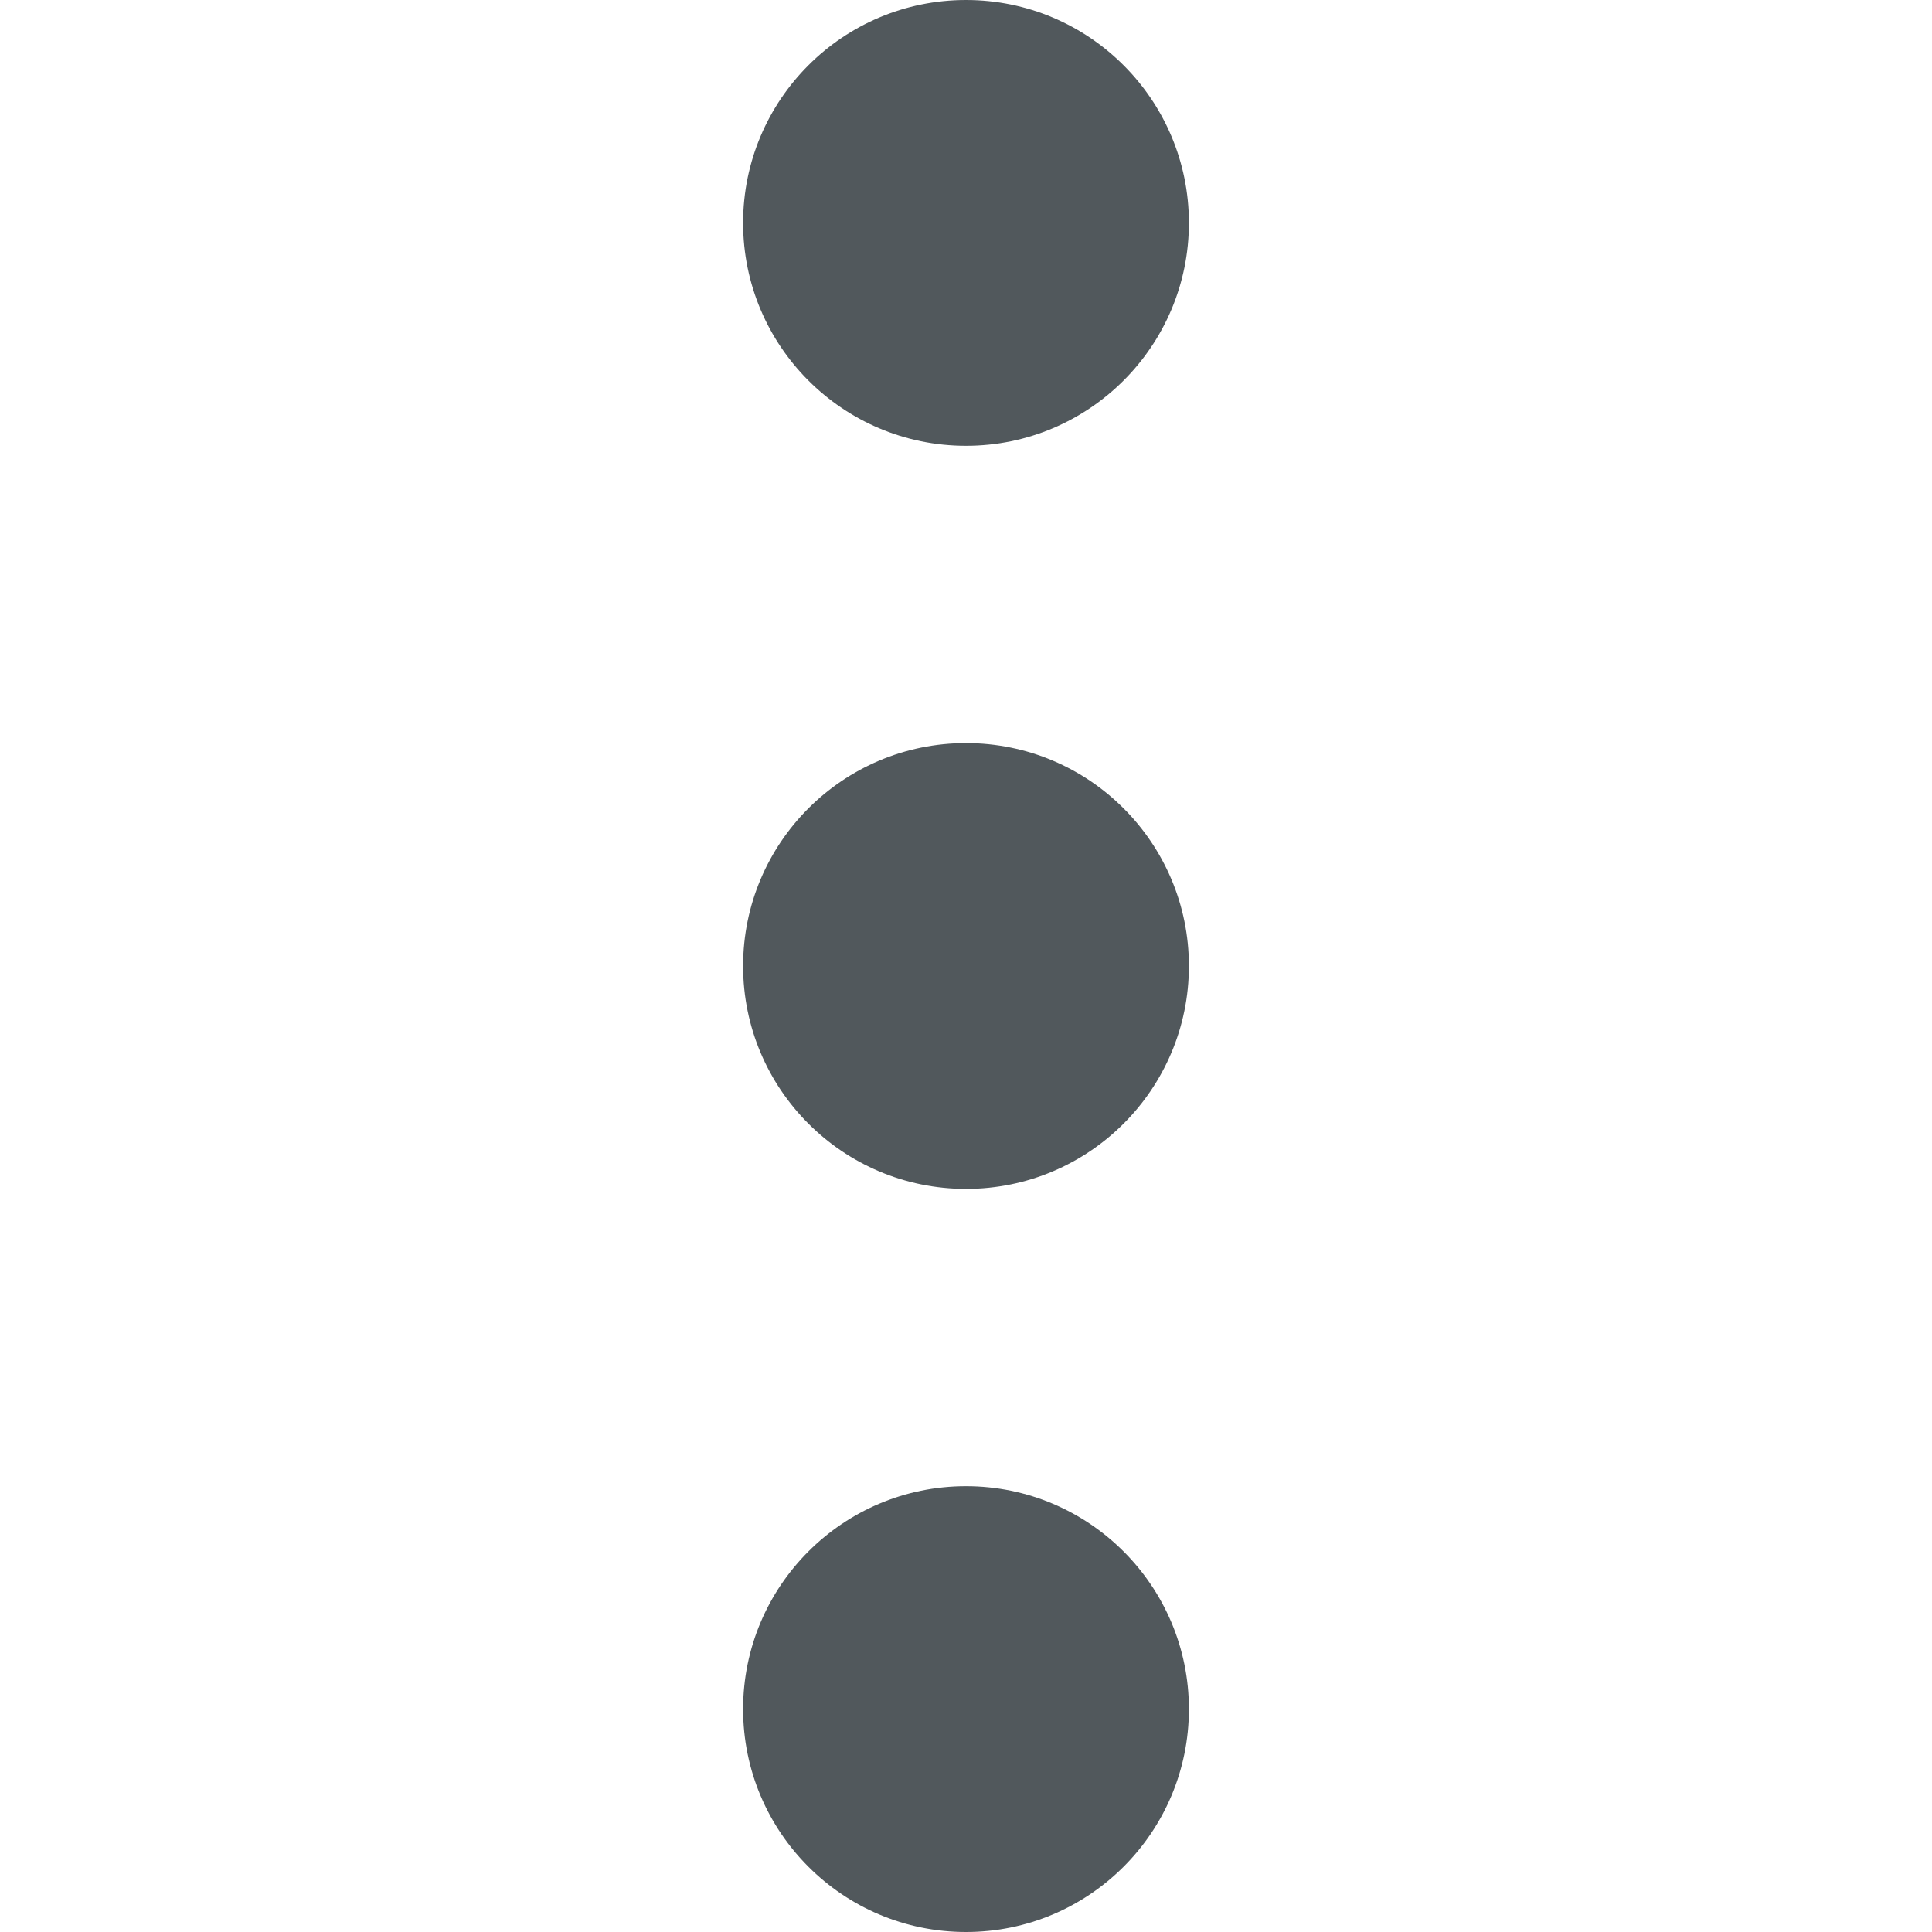 <svg xmlns="http://www.w3.org/2000/svg" xmlns:xlink="http://www.w3.org/1999/xlink" width="24" height="24" viewBox="0 0 24 24">
  <defs>
    <clipPath id="clip-path">
      <rect id="Rectangle_2" data-name="Rectangle 2" width="24" height="24" transform="translate(-357 631)" fill="#51585c"/>
    </clipPath>
  </defs>
  <g id="Mask_Group_2" data-name="Mask Group 2" transform="translate(357 -631)" clip-path="url(#clip-path)">
    <g id="ellipsis-vertical" transform="translate(-359.769 628.231)">
      <circle id="Ellipse_4" data-name="Ellipse 4" cx="2.769" cy="2.769" r="2.769" transform="translate(12 12)" fill="#51585c"/>
      <circle id="Ellipse_5" data-name="Ellipse 5" cx="2.769" cy="2.769" r="2.769" transform="translate(12 21.231)" fill="#51585c"/>
      <circle id="Ellipse_6" data-name="Ellipse 6" cx="2.769" cy="2.769" r="2.769" transform="translate(12 2.769)" fill="#51585c"/>
    </g>
  </g>
</svg>
